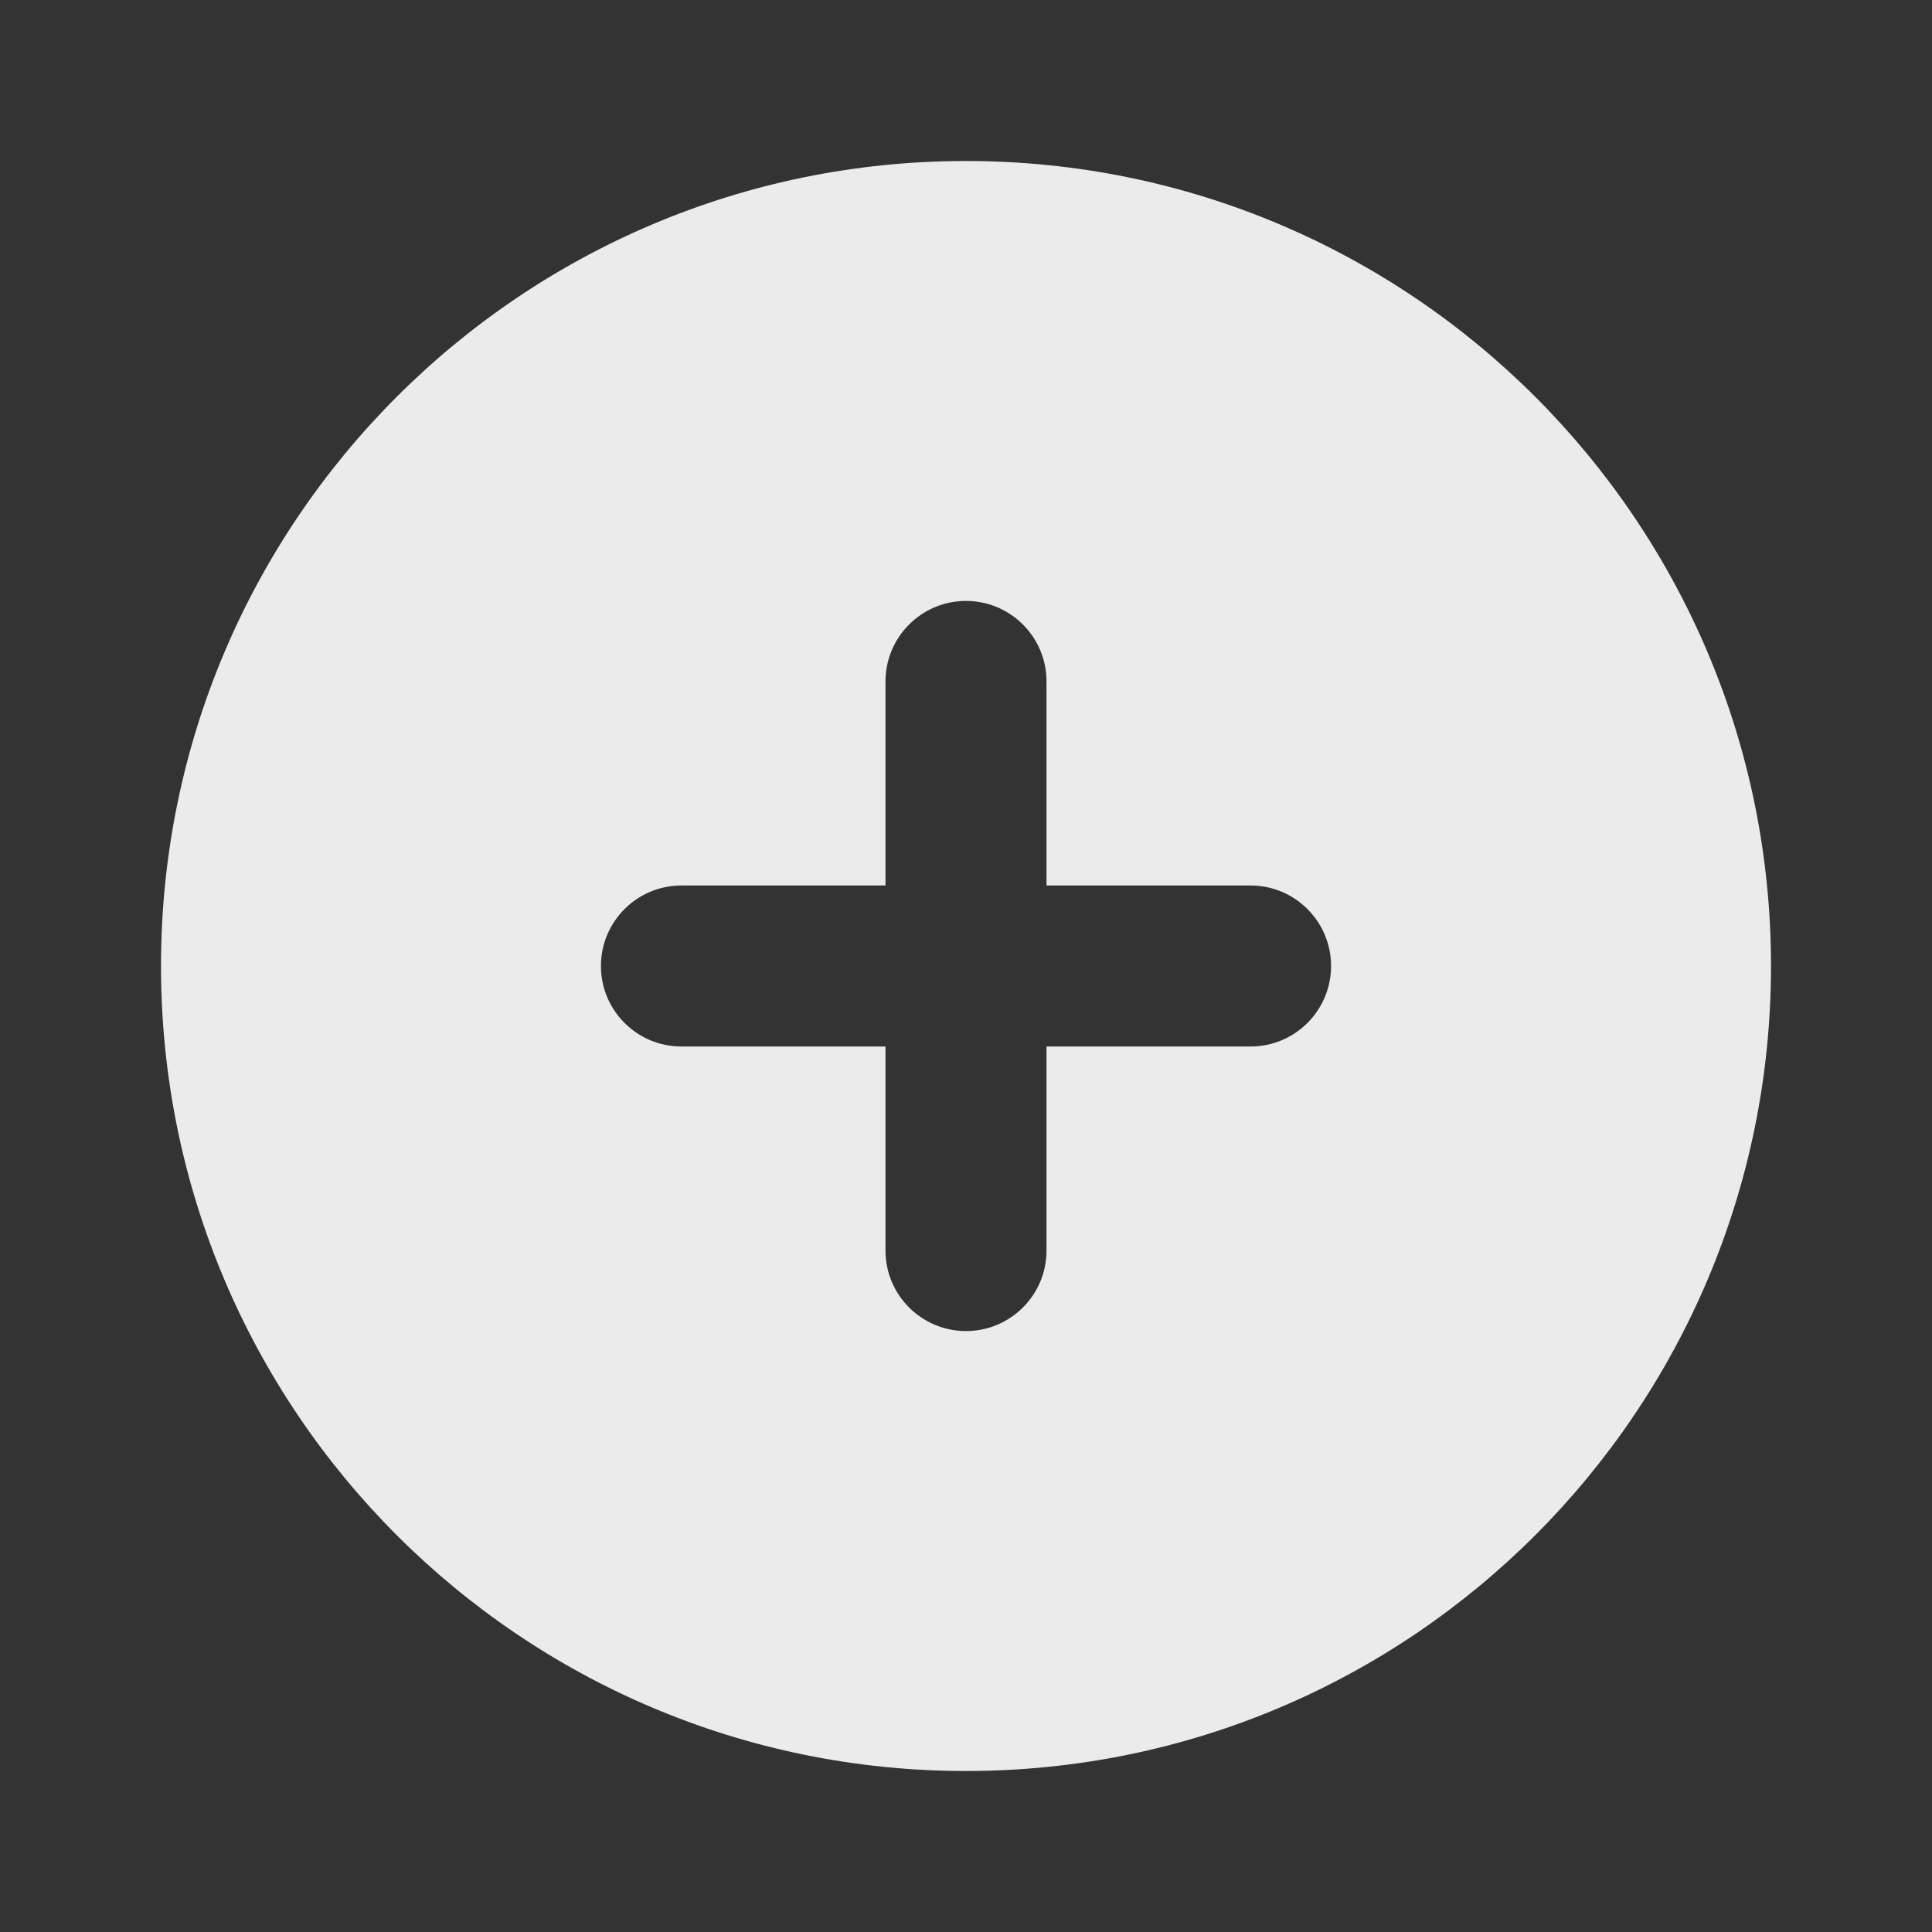 <svg width="24" height="24" viewBox="0 0 24 24" fill="none" xmlns="http://www.w3.org/2000/svg">
<rect x="0" y="0" width="24" height="24" fill="#333333" stroke="none"/>
<path d="M12 2C17.523 2 22 6.477 22 12C22 17.523 17.523 22 12 22C6.477 22 2 17.523 2 12C2 6.477 6.477 2 12 2ZM12 7.465C11.448 7.465 11 7.913 11 8.465V11H8.465C7.913 11 7.465 11.448 7.465 12C7.465 12.552 7.913 13 8.465 13H11V15.535C11 16.087 11.448 16.535 12 16.535C12.552 16.535 13 16.087 13 15.535V13H15.535C16.087 13 16.535 12.552 16.535 12C16.535 11.448 16.087 11 15.535 11H13V8.465C13 7.913 12.552 7.465 12 7.465Z" fill="white" fill-opacity="0.9"/>
</svg>
